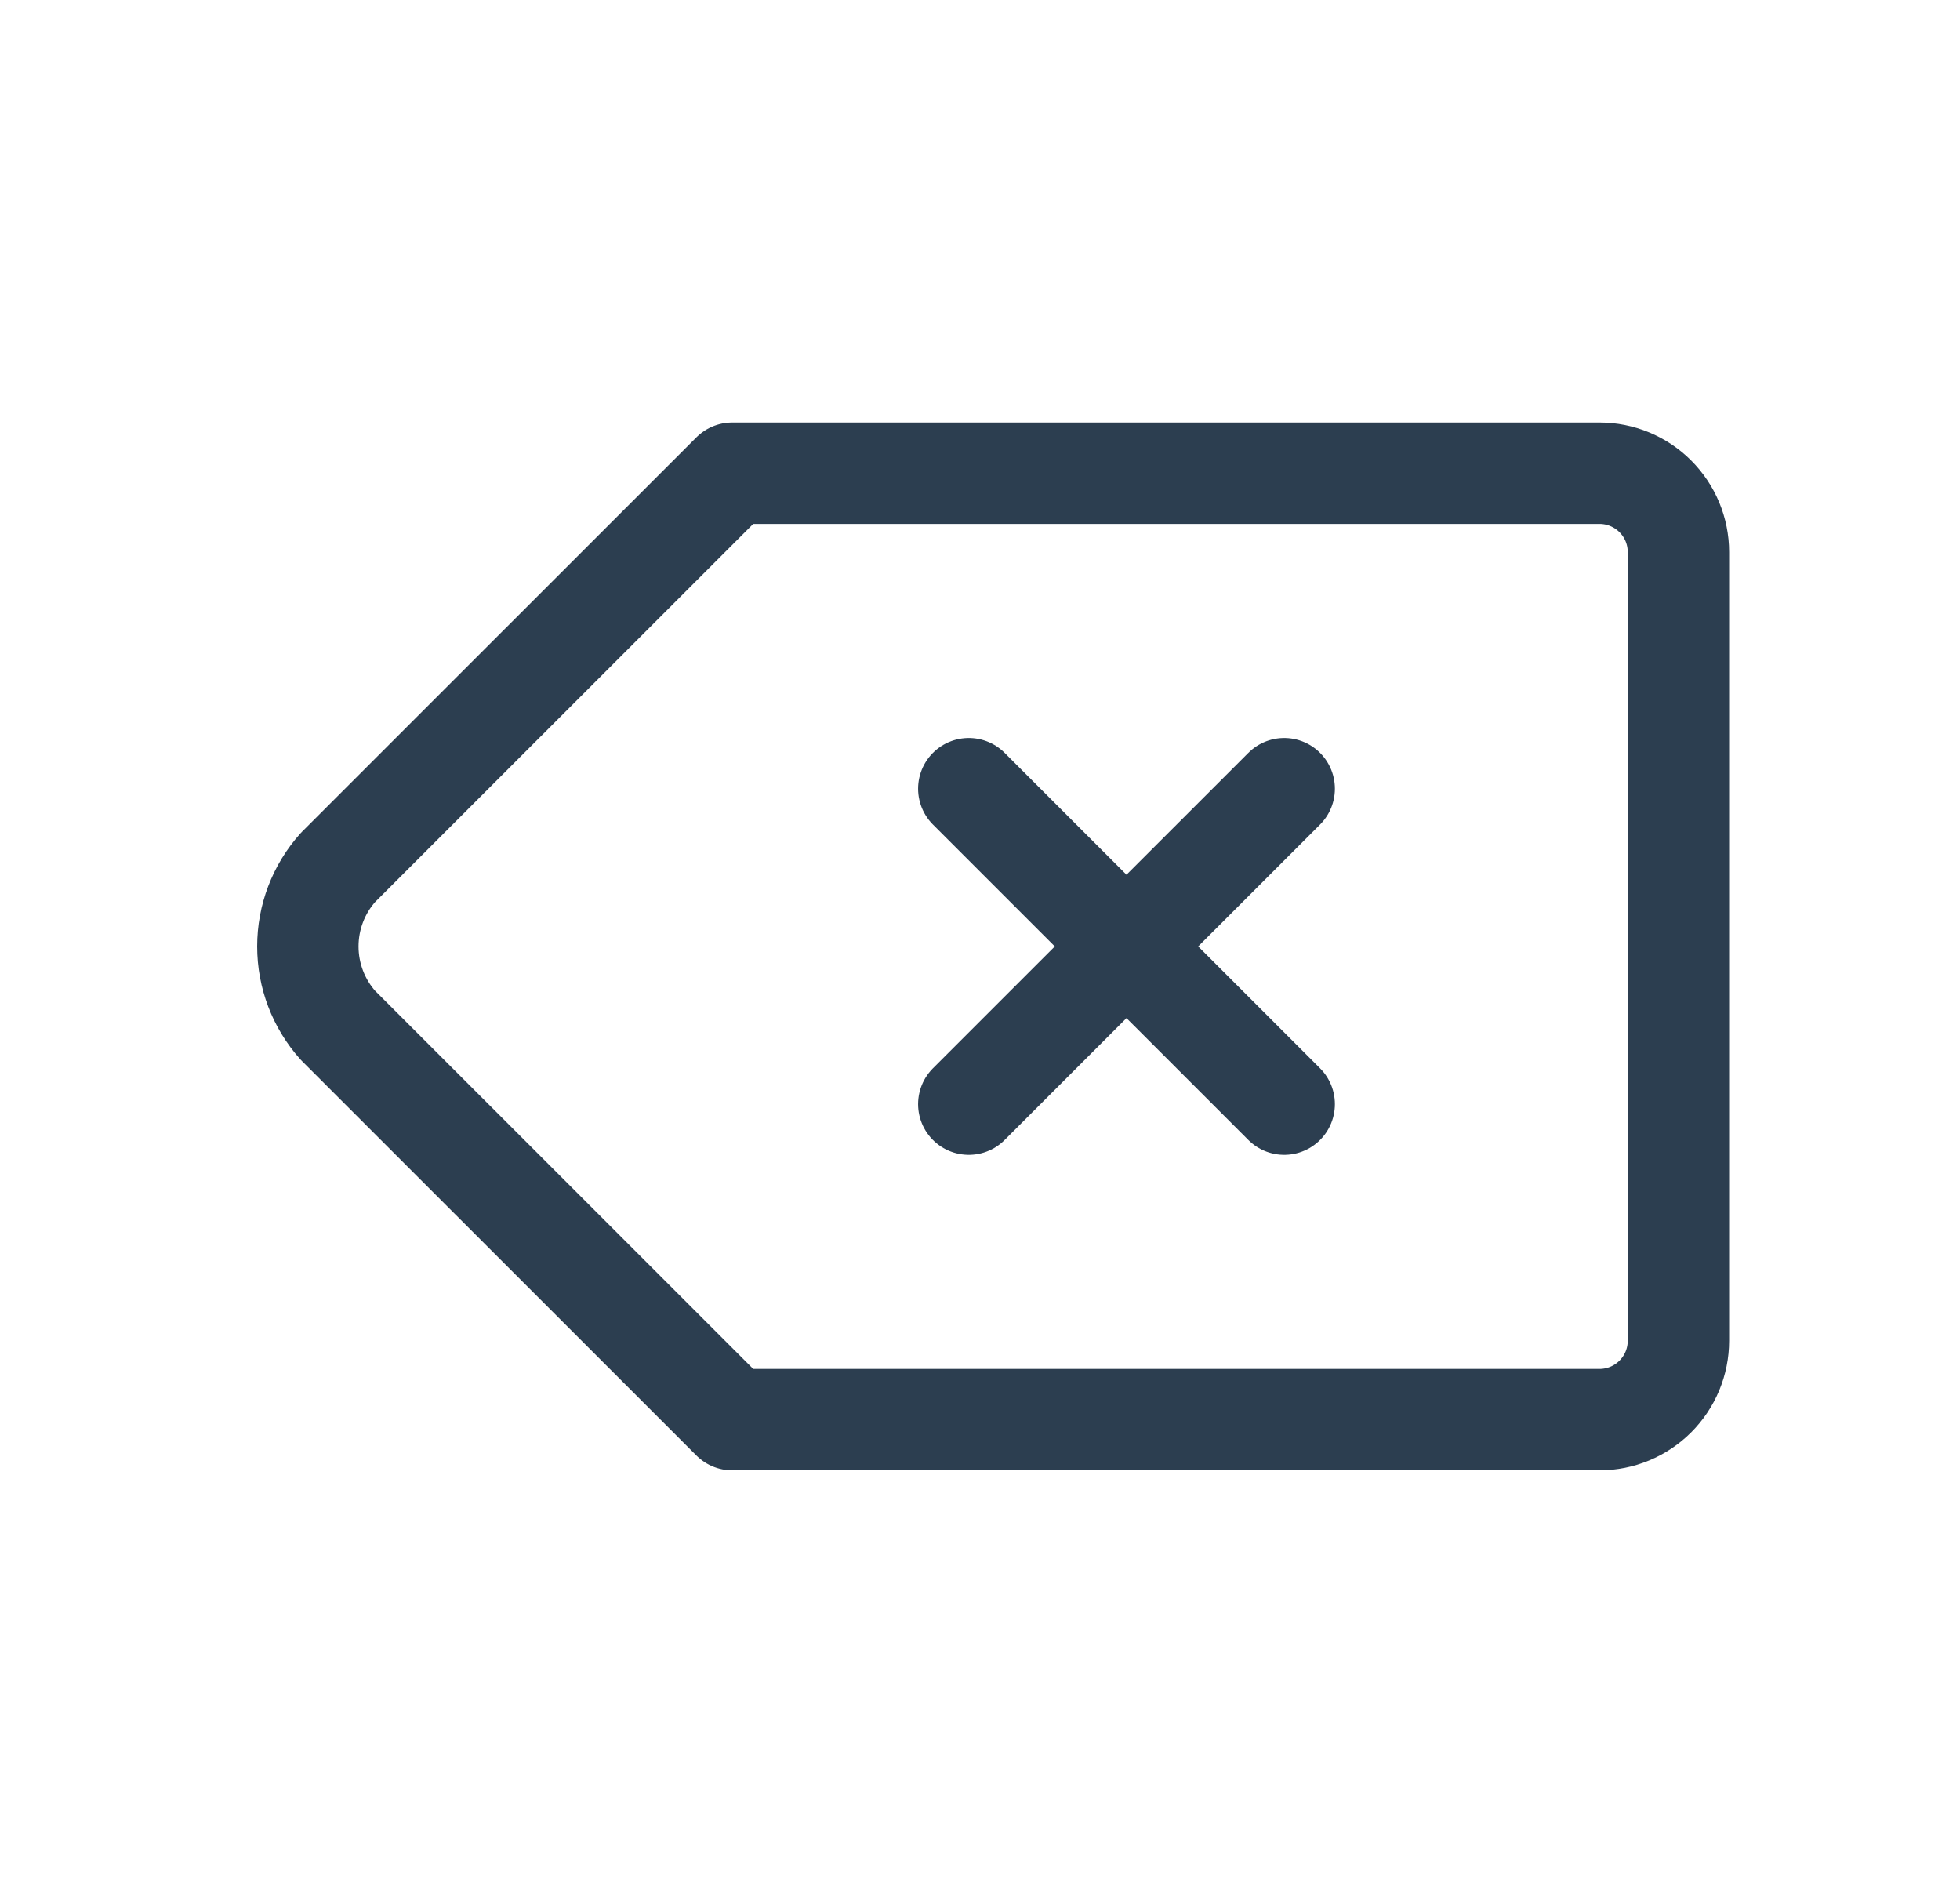 <svg width="29" height="28" viewBox="0 0 29 28" fill="none" xmlns="http://www.w3.org/2000/svg">
<g clip-path="url(#clip0_1414_13466)">
<path d="M23.667 7C23.976 7 24.273 7.123 24.492 7.342C24.711 7.561 24.834 7.857 24.834 8.167V19.833C24.834 20.143 24.711 20.439 24.492 20.658C24.273 20.877 23.976 21 23.667 21H10.834L5 15.167C4.713 14.846 4.555 14.431 4.555 14C4.555 13.569 4.713 13.154 5 12.833L10.834 7H23.667Z" stroke="#2C3E50" stroke-width="1.5" stroke-linecap="round" stroke-linejoin="round"/>
<path d="M19.001 11.667L14.334 16.333M14.334 11.667L19.001 16.333L14.334 11.667Z" stroke="#2C3E50" stroke-width="1.5" stroke-linecap="round" stroke-linejoin="round"/>
</g>
<defs>
<clipPath id="clip0_1414_13466">
<rect width="28" height="28" fill="white" transform="translate(0.334)"/>
</clipPath>
</defs>
</svg>
